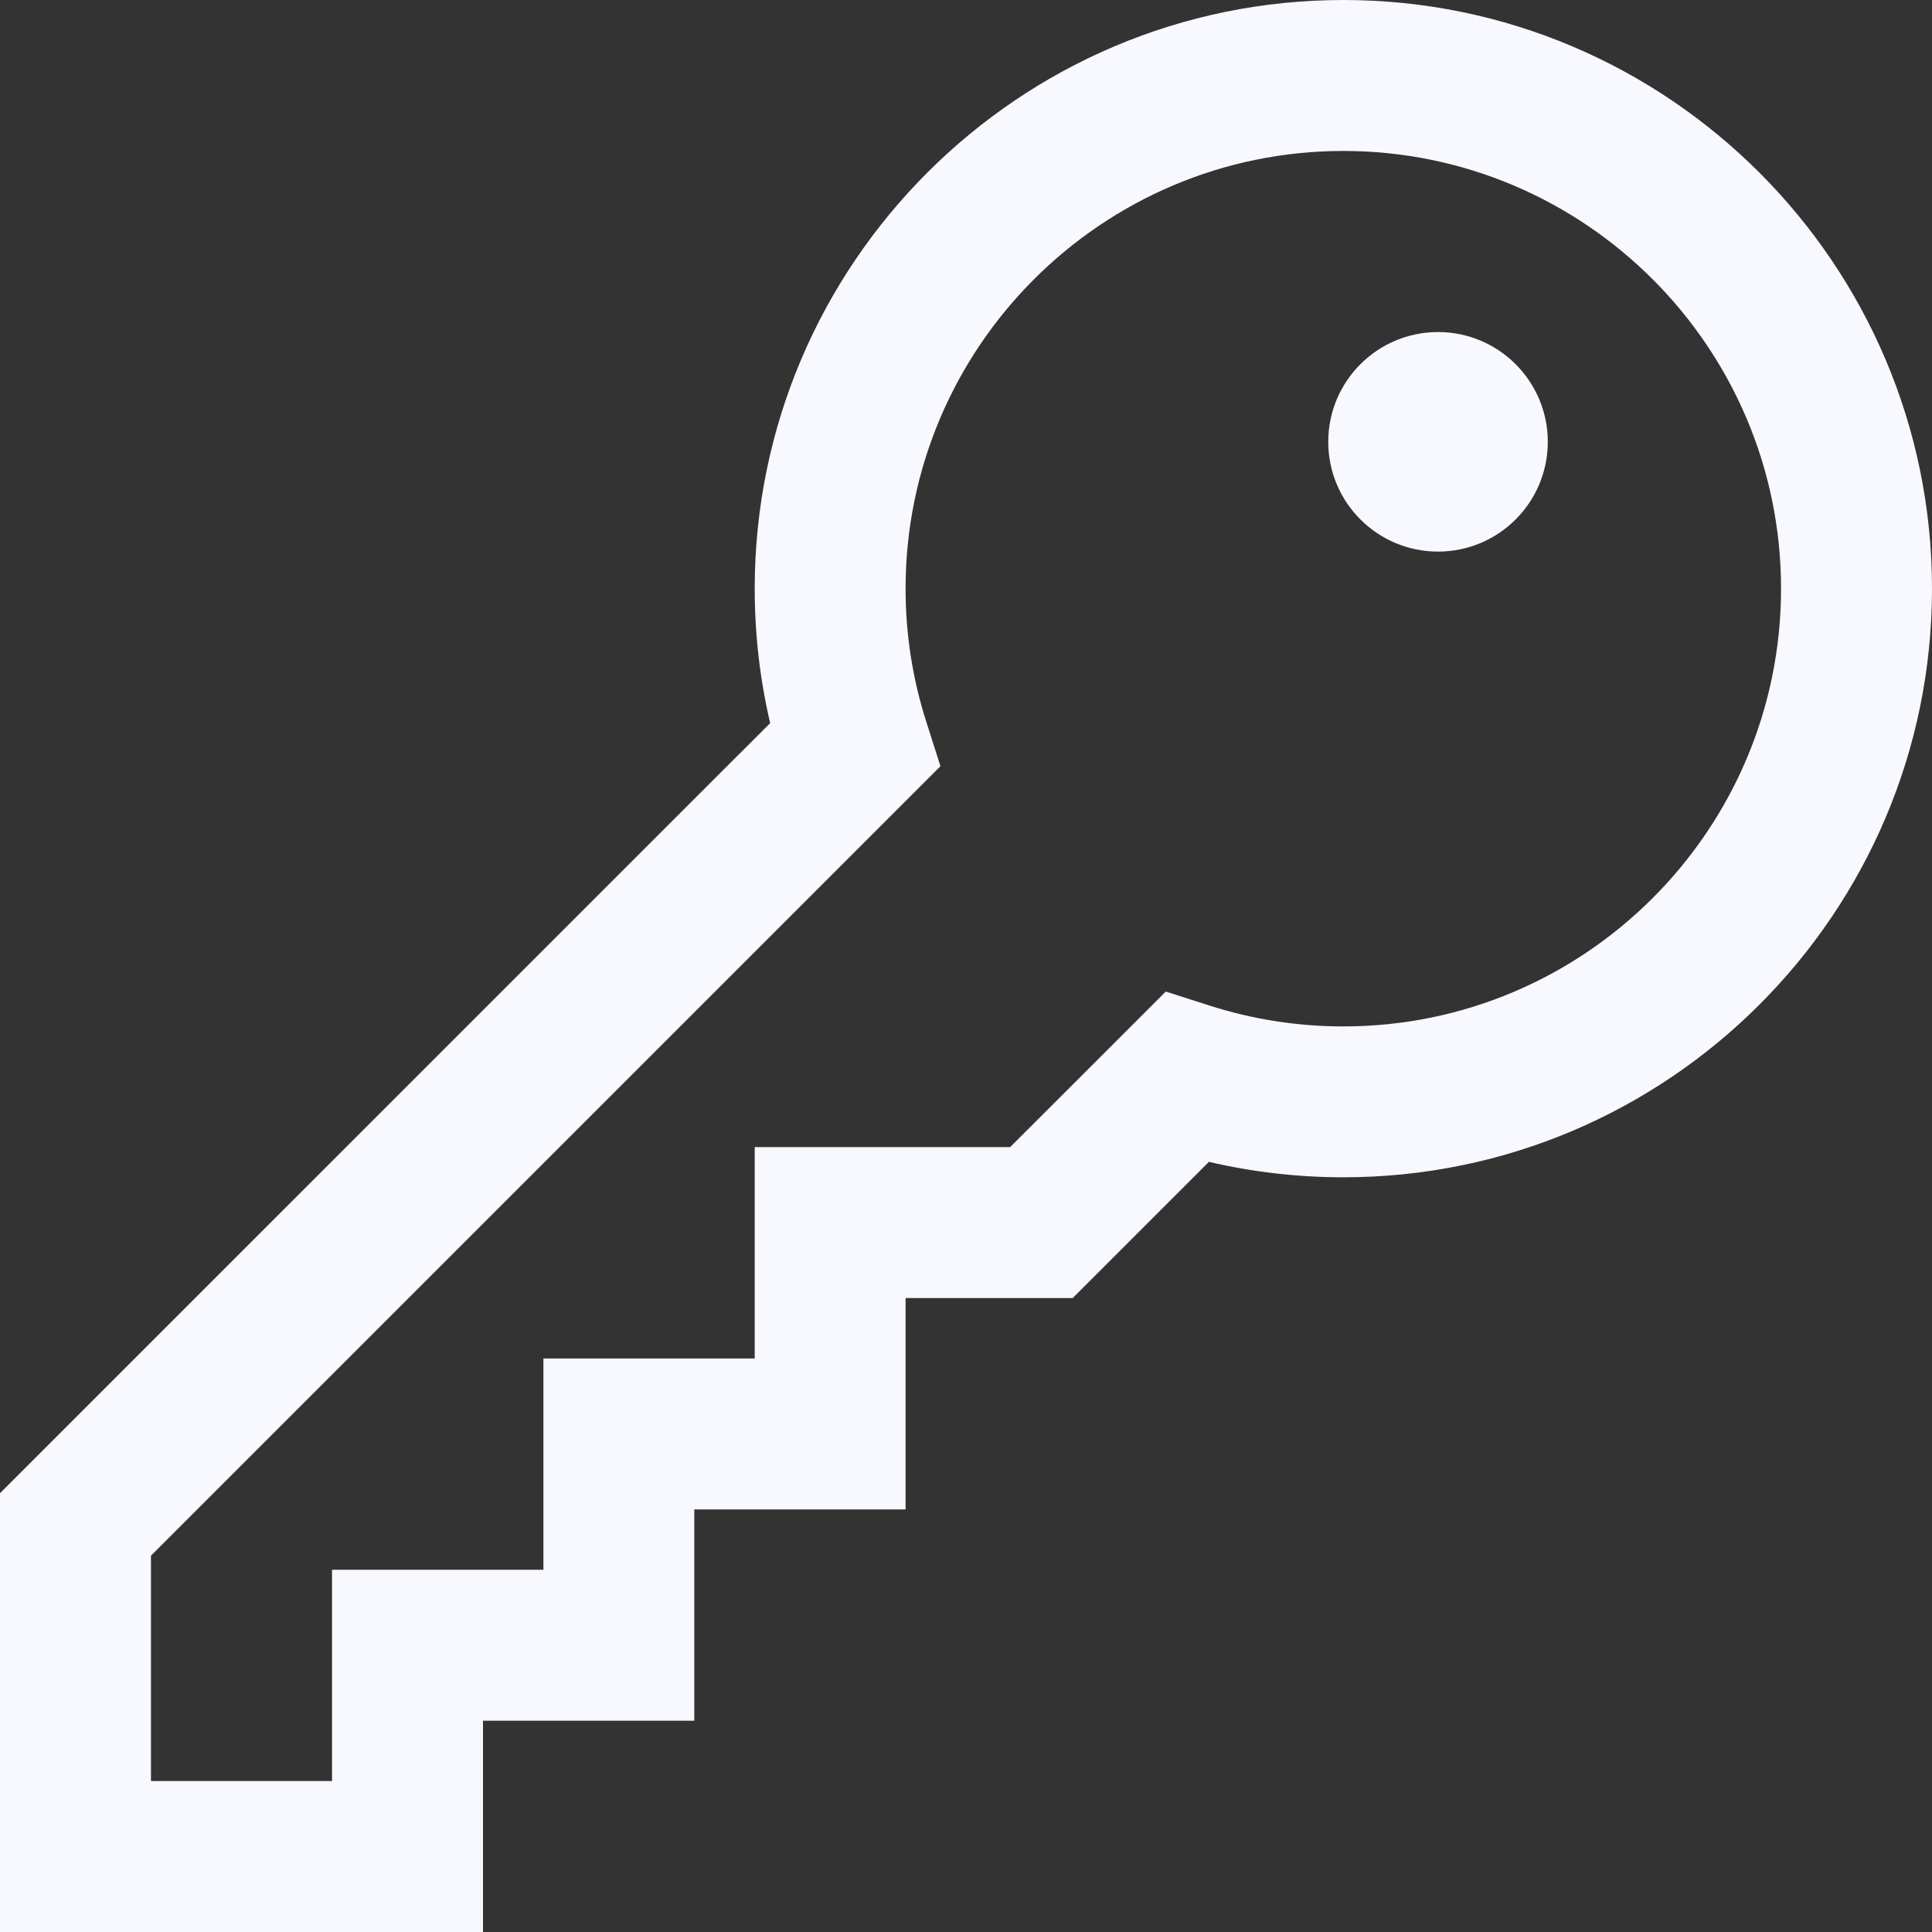 <svg width="22" height="22" viewBox="0 0 22 22" fill="none" xmlns="http://www.w3.org/2000/svg">
<rect x="0" y="0" width="22" height="22" fill="#333333" stroke="none"/>
<path d="M16.375 6.281C17.065 6.281 17.625 5.722 17.625 5.031C17.625 4.341 17.065 3.781 16.375 3.781C15.685 3.781 15.125 4.341 15.125 5.031C15.125 5.722 15.685 6.281 16.375 6.281Z" fill="#f8f8ff"/>
<path d="M15.297 0C11.601 0 8.594 3.007 8.594 6.703C8.594 7.221 8.653 7.734 8.77 8.234L0 17.003V22H5.5V19.594H7.906V17.188H10.312V14.781H12.215L13.766 13.23C14.266 13.347 14.779 13.406 15.297 13.406C18.993 13.406 22 10.399 22 6.703C22 3.007 18.993 0 15.297 0ZM15.297 11.688C14.777 11.688 14.265 11.608 13.774 11.451L13.275 11.291L11.503 13.062H8.594V15.469H6.188V17.875H3.781V20.281H1.719V17.715L10.709 8.725L10.55 8.226C10.392 7.735 10.312 7.223 10.312 6.703C10.312 3.955 12.549 1.719 15.297 1.719C18.045 1.719 20.281 3.955 20.281 6.703C20.281 9.452 18.045 11.688 15.297 11.688Z" fill="#f8f8ff"/>
</svg>
